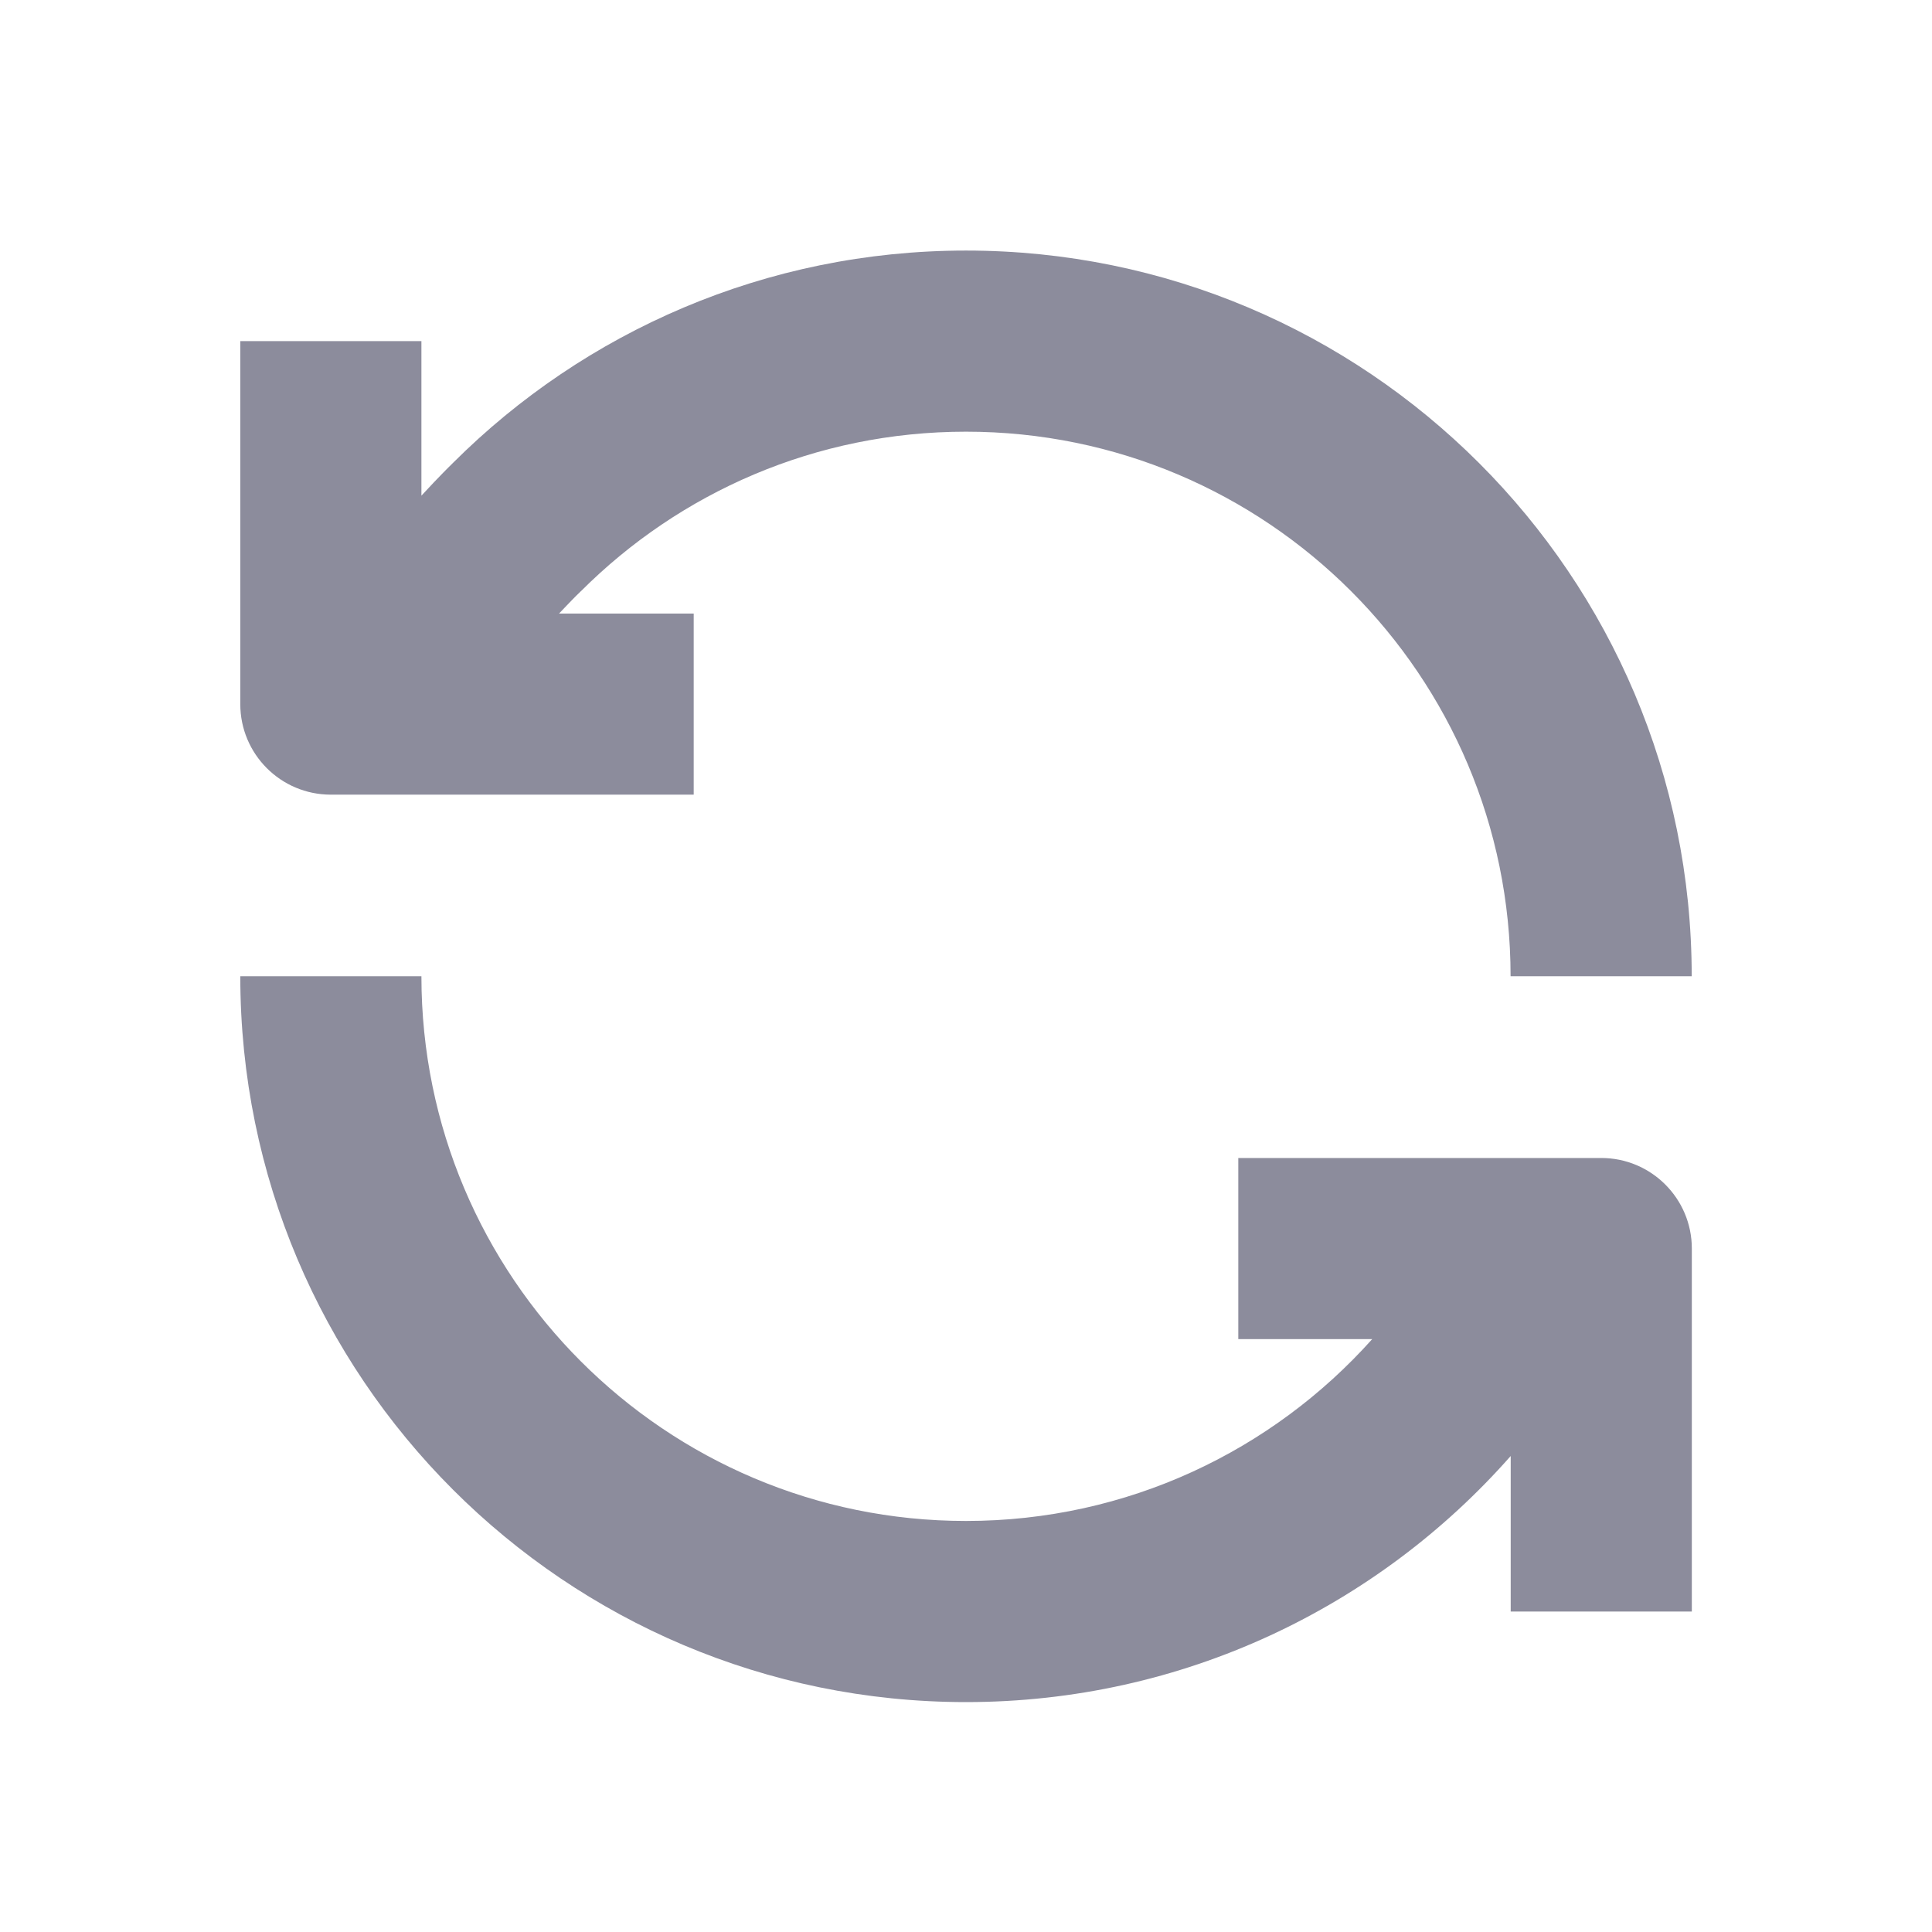 <svg width="16" height="16" viewBox="0 0 16 16" fill="none" xmlns="http://www.w3.org/2000/svg"><path fill-rule="evenodd" clip-rule="evenodd" d="M4.811 4.896C5.628 4.079 6.754 3.575 8 3.575C10.491 3.575 12.51 5.594 12.51 8.085H14.01C14.01 4.766 11.319 2.075 8 2.075C6.343 2.075 4.841 2.747 3.754 3.831L3.753 3.832L3.735 3.85C3.721 3.864 3.7 3.884 3.674 3.911C3.629 3.957 3.566 4.022 3.49 4.105V2.825H1.99V5.831C1.99 6.245 2.325 6.581 2.74 6.581H5.745V5.081H4.63C4.677 5.031 4.716 4.991 4.744 4.962C4.764 4.941 4.78 4.926 4.789 4.917L4.799 4.908L4.8 4.907L4.8 4.907L4.8 4.906L4.8 4.906L4.8 4.906L4.805 4.901L4.811 4.896ZM8 12.596C5.509 12.596 3.49 10.576 3.49 8.085H1.99C1.99 11.405 4.68 14.096 8 14.096C9.797 14.096 11.41 13.307 12.511 12.058V13.346H14.011V10.34C14.011 9.926 13.675 9.59 13.261 9.59H10.255V11.09H11.364C10.537 12.015 9.336 12.596 8 12.596Z" fill="#8C8C9C"/></svg>
